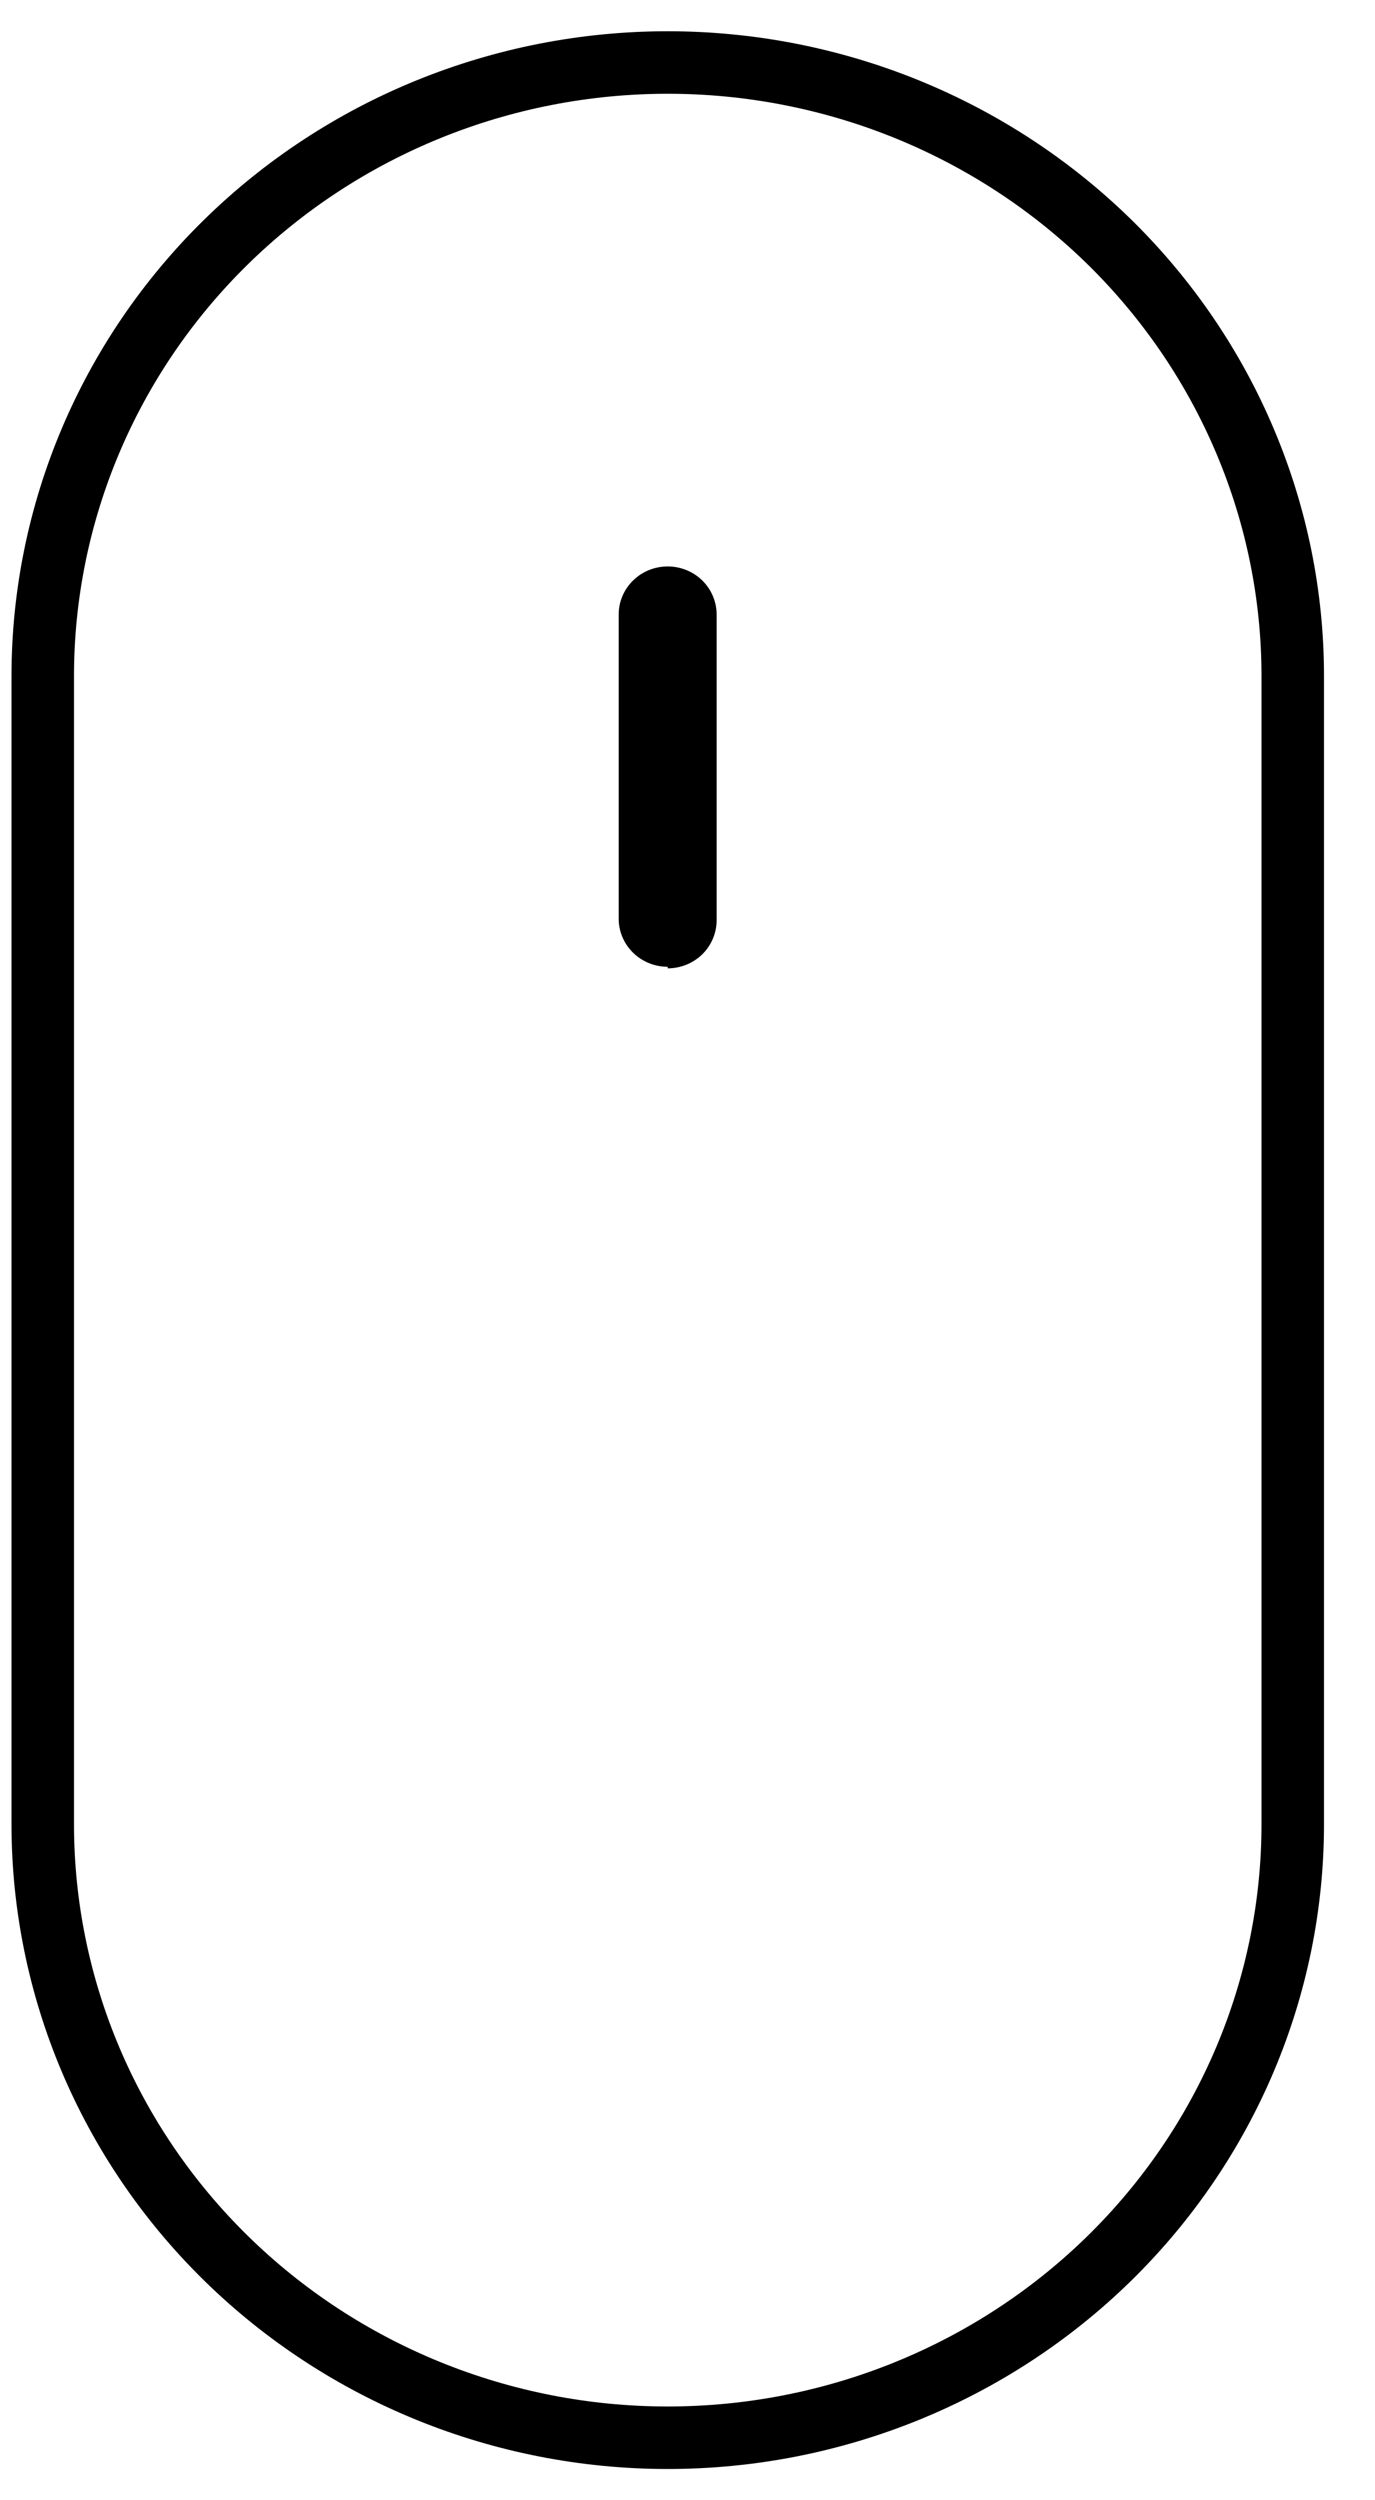 <svg width="22" height="40" viewBox="0 0 22 40" fill="none" xmlns="http://www.w3.org/2000/svg">
<path d="M10.684 1C11.997 1 13.297 1.254 14.51 1.747C15.724 2.241 16.826 2.964 17.755 3.875C18.683 4.787 19.42 5.869 19.922 7.06C20.425 8.251 20.684 9.527 20.684 10.816V29.184C20.684 31.787 19.63 34.284 17.755 36.125C15.879 37.966 13.336 39 10.684 39C8.031 39 5.488 37.966 3.613 36.125C1.737 34.284 0.684 31.787 0.684 29.184V10.816C0.684 8.213 1.737 5.716 3.613 3.875C5.488 2.034 8.031 1 10.684 1Z" stroke="black" stroke-miterlimit="10"/>
<path d="M10.683 15.467C10.475 15.467 10.276 15.386 10.129 15.242C9.982 15.098 9.899 14.902 9.899 14.698V9.83C9.899 9.627 9.982 9.431 10.129 9.287C10.276 9.143 10.475 9.062 10.683 9.062C10.89 9.062 11.09 9.143 11.237 9.287C11.383 9.431 11.466 9.627 11.466 9.83V14.723C11.466 14.927 11.383 15.123 11.237 15.267C11.09 15.411 10.89 15.492 10.683 15.492" fill="black"/>
</svg>
